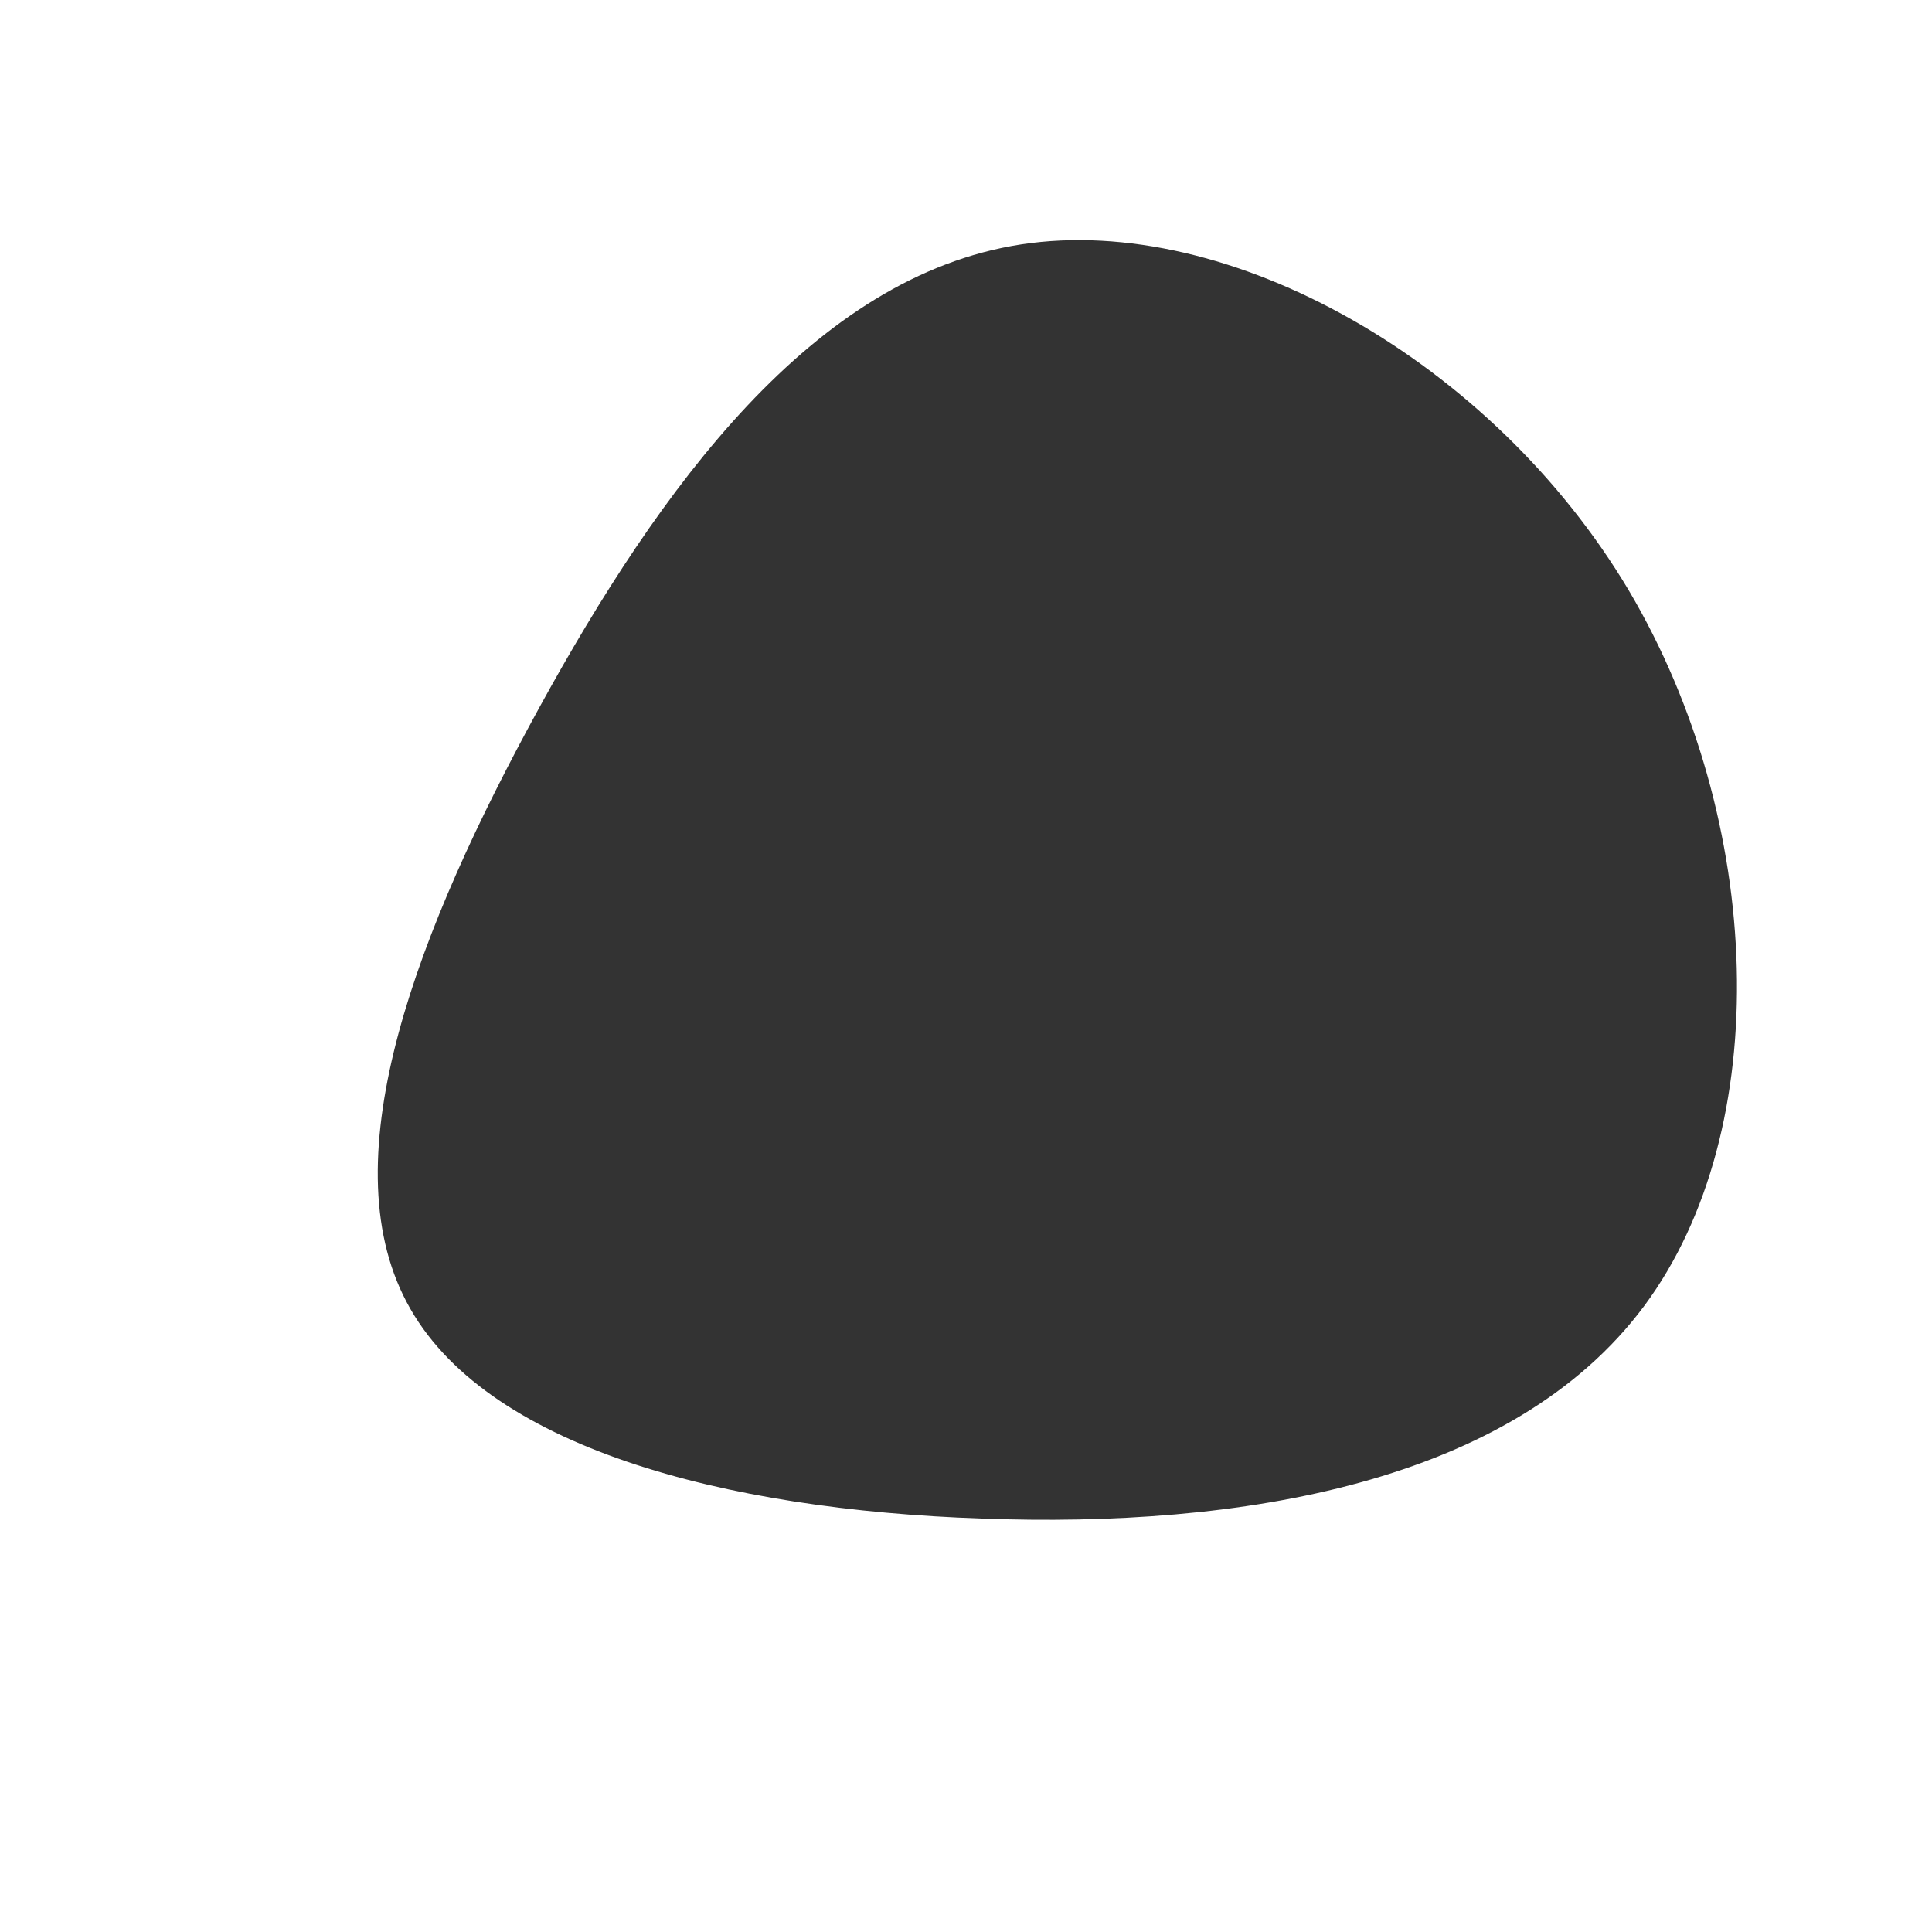 <?xml version="1.0" standalone="no"?>
<svg viewBox="0 0 200 200" xmlns="http://www.w3.org/2000/svg">
  <path fill="#333333" d="M68.6,-38.9C82.7,-15.1,83.8,16.9,70.2,35.2C56.5,53.6,28.3,58.2,1.6,57.2C-25,56.3,-50,49.8,-57.9,34.8C-65.9,19.7,-56.7,-3.9,-44.2,-26.7C-31.7,-49.5,-15.8,-71.4,5.7,-74.7C27.2,-78,54.5,-62.6,68.6,-38.9Z" transform="translate(100 100)" />
</svg>
